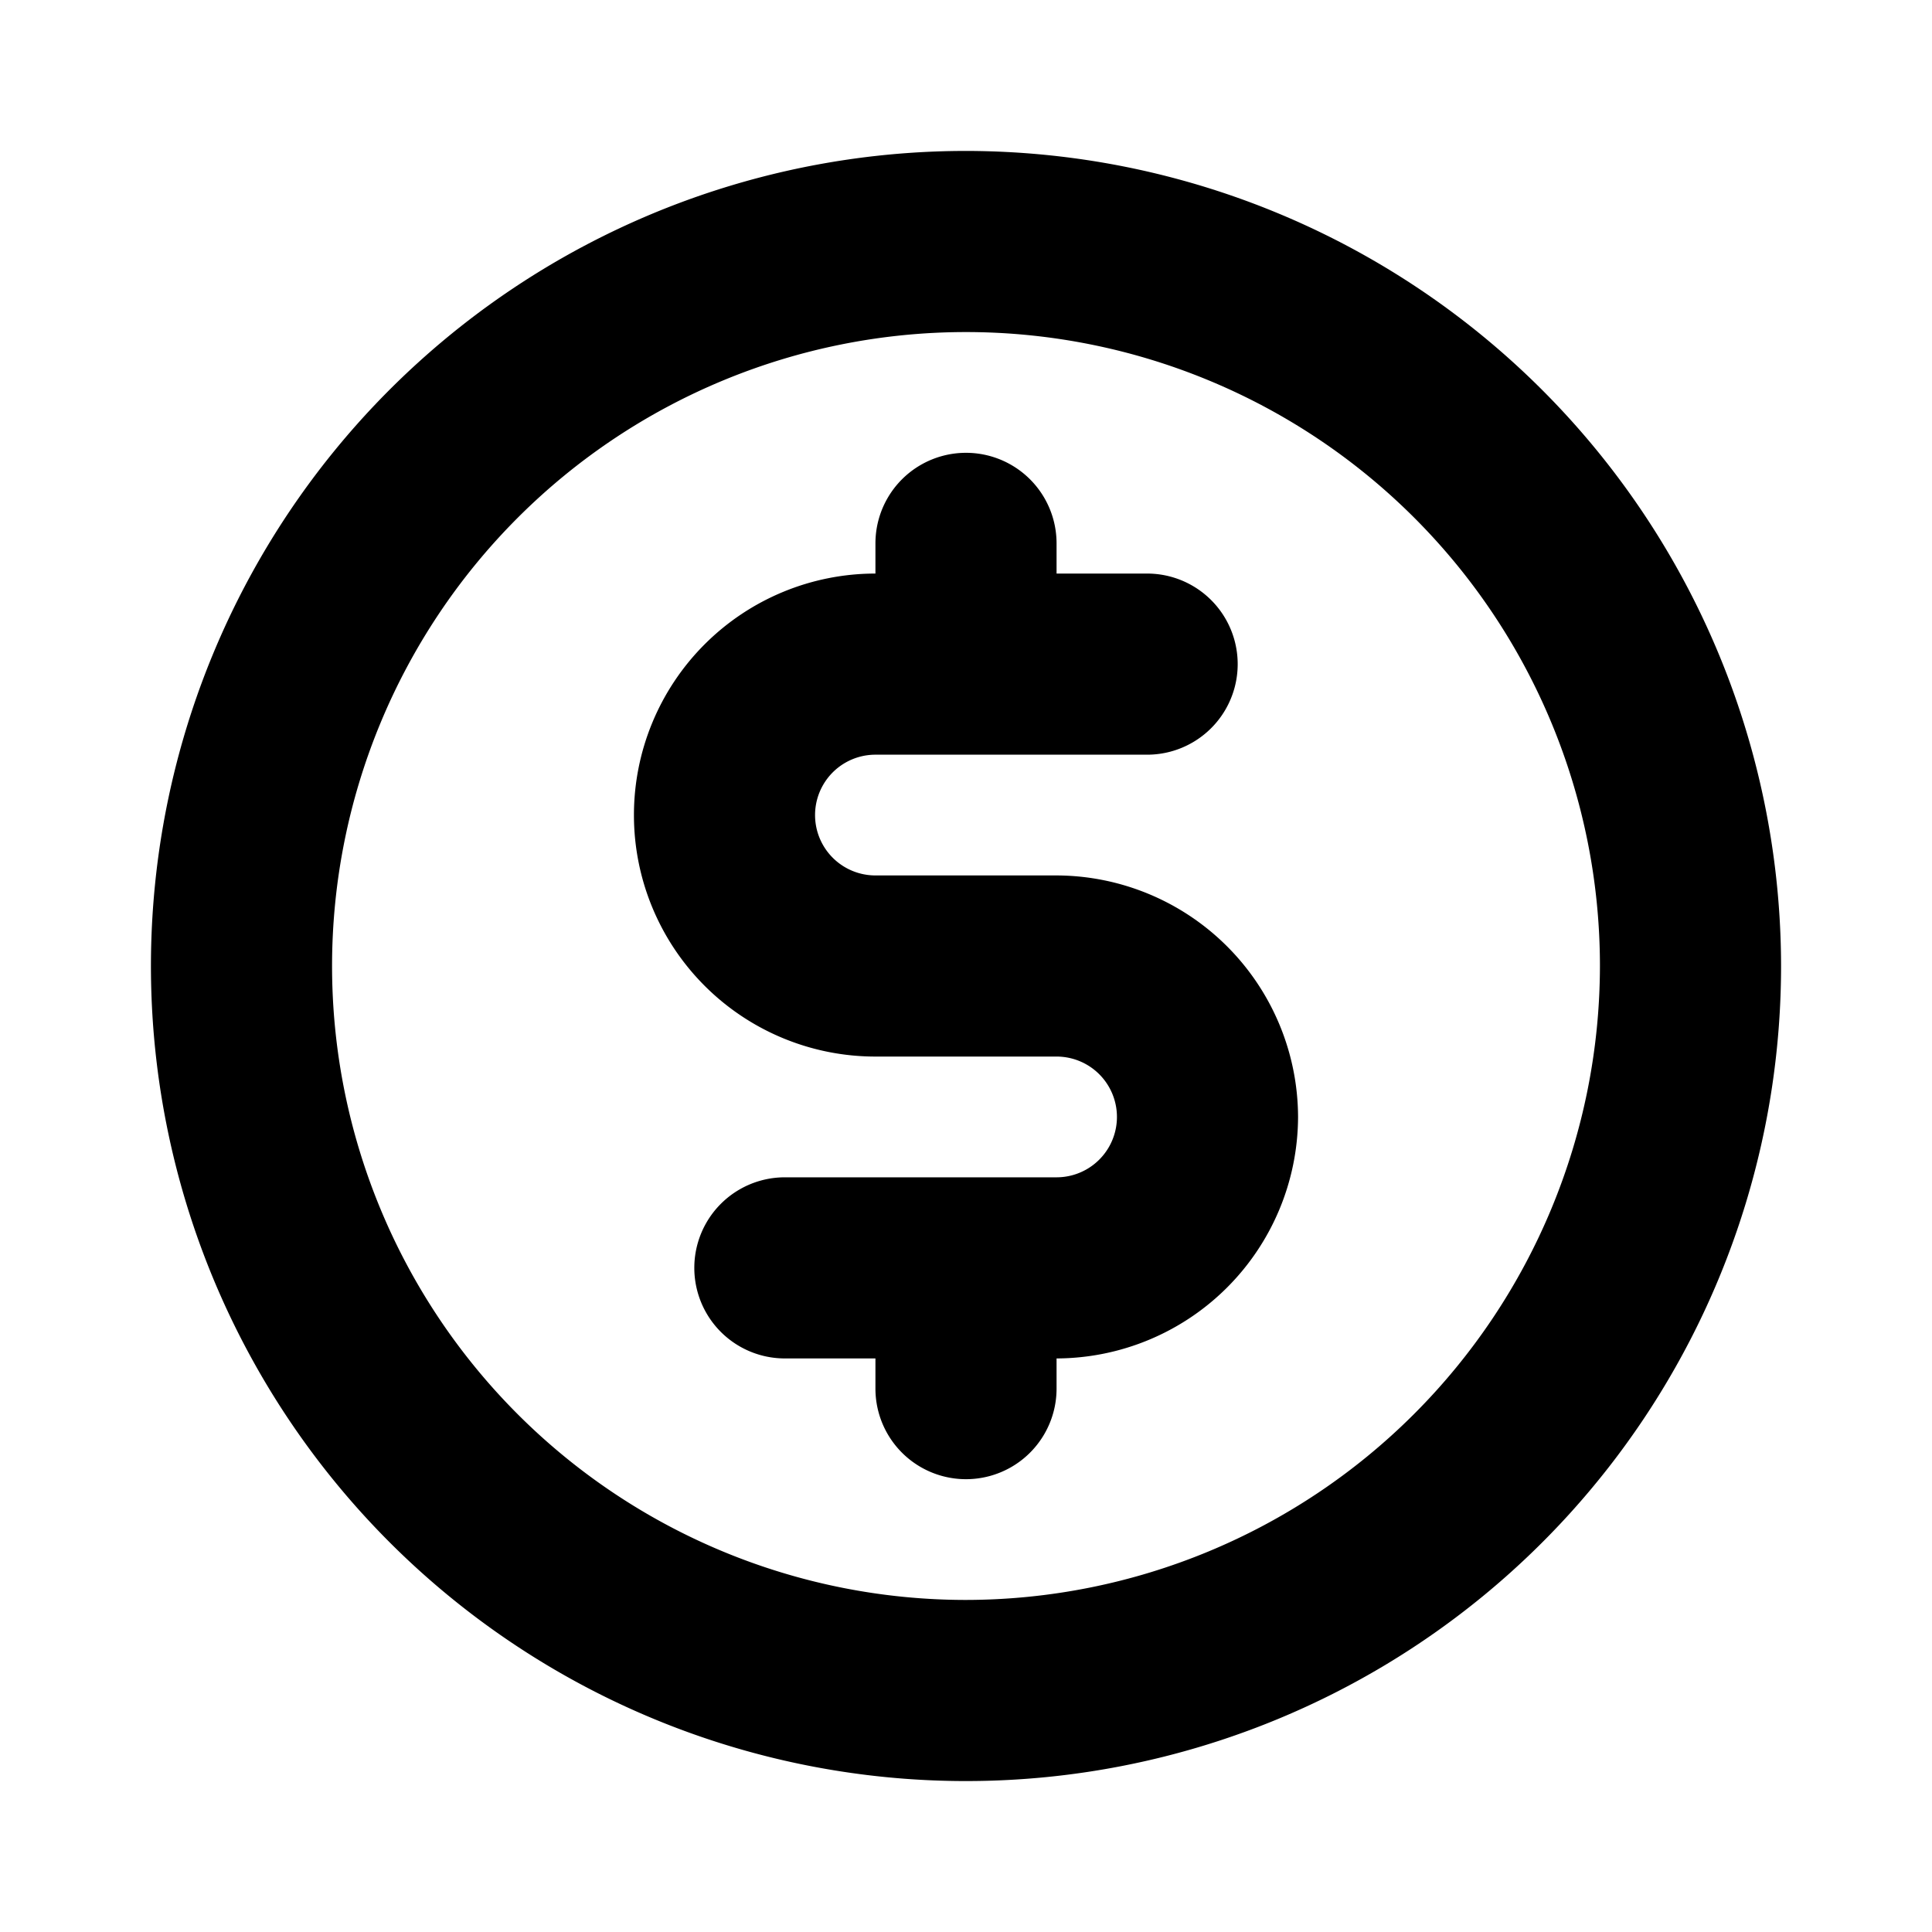 <svg xmlns="http://www.w3.org/2000/svg" xmlns:xlink="http://www.w3.org/1999/xlink" aria-hidden="true" role="img" class="iconify iconify--ph" width="1em" height="1em" preserveAspectRatio="xMidYMid meet" viewBox="0 0 256 256"><path fill="currentColor" d="M128 20a108 108 0 1 0 108 108A108.1 108.1 0 0 0 128 20Zm0 192a84 84 0 1 1 84-84a84.1 84.1 0 0 1-84 84Zm44-64a32.1 32.1 0 0 1-32 32v4a12 12 0 0 1-24 0v-4h-12a12 12 0 0 1 0-24h36a8 8 0 0 0 0-16h-24a32 32 0 0 1 0-64v-4a12 12 0 0 1 24 0v4h12a12 12 0 0 1 0 24h-36a8 8 0 0 0 0 16h24a32.1 32.1 0 0 1 32 32Z"></path></svg>